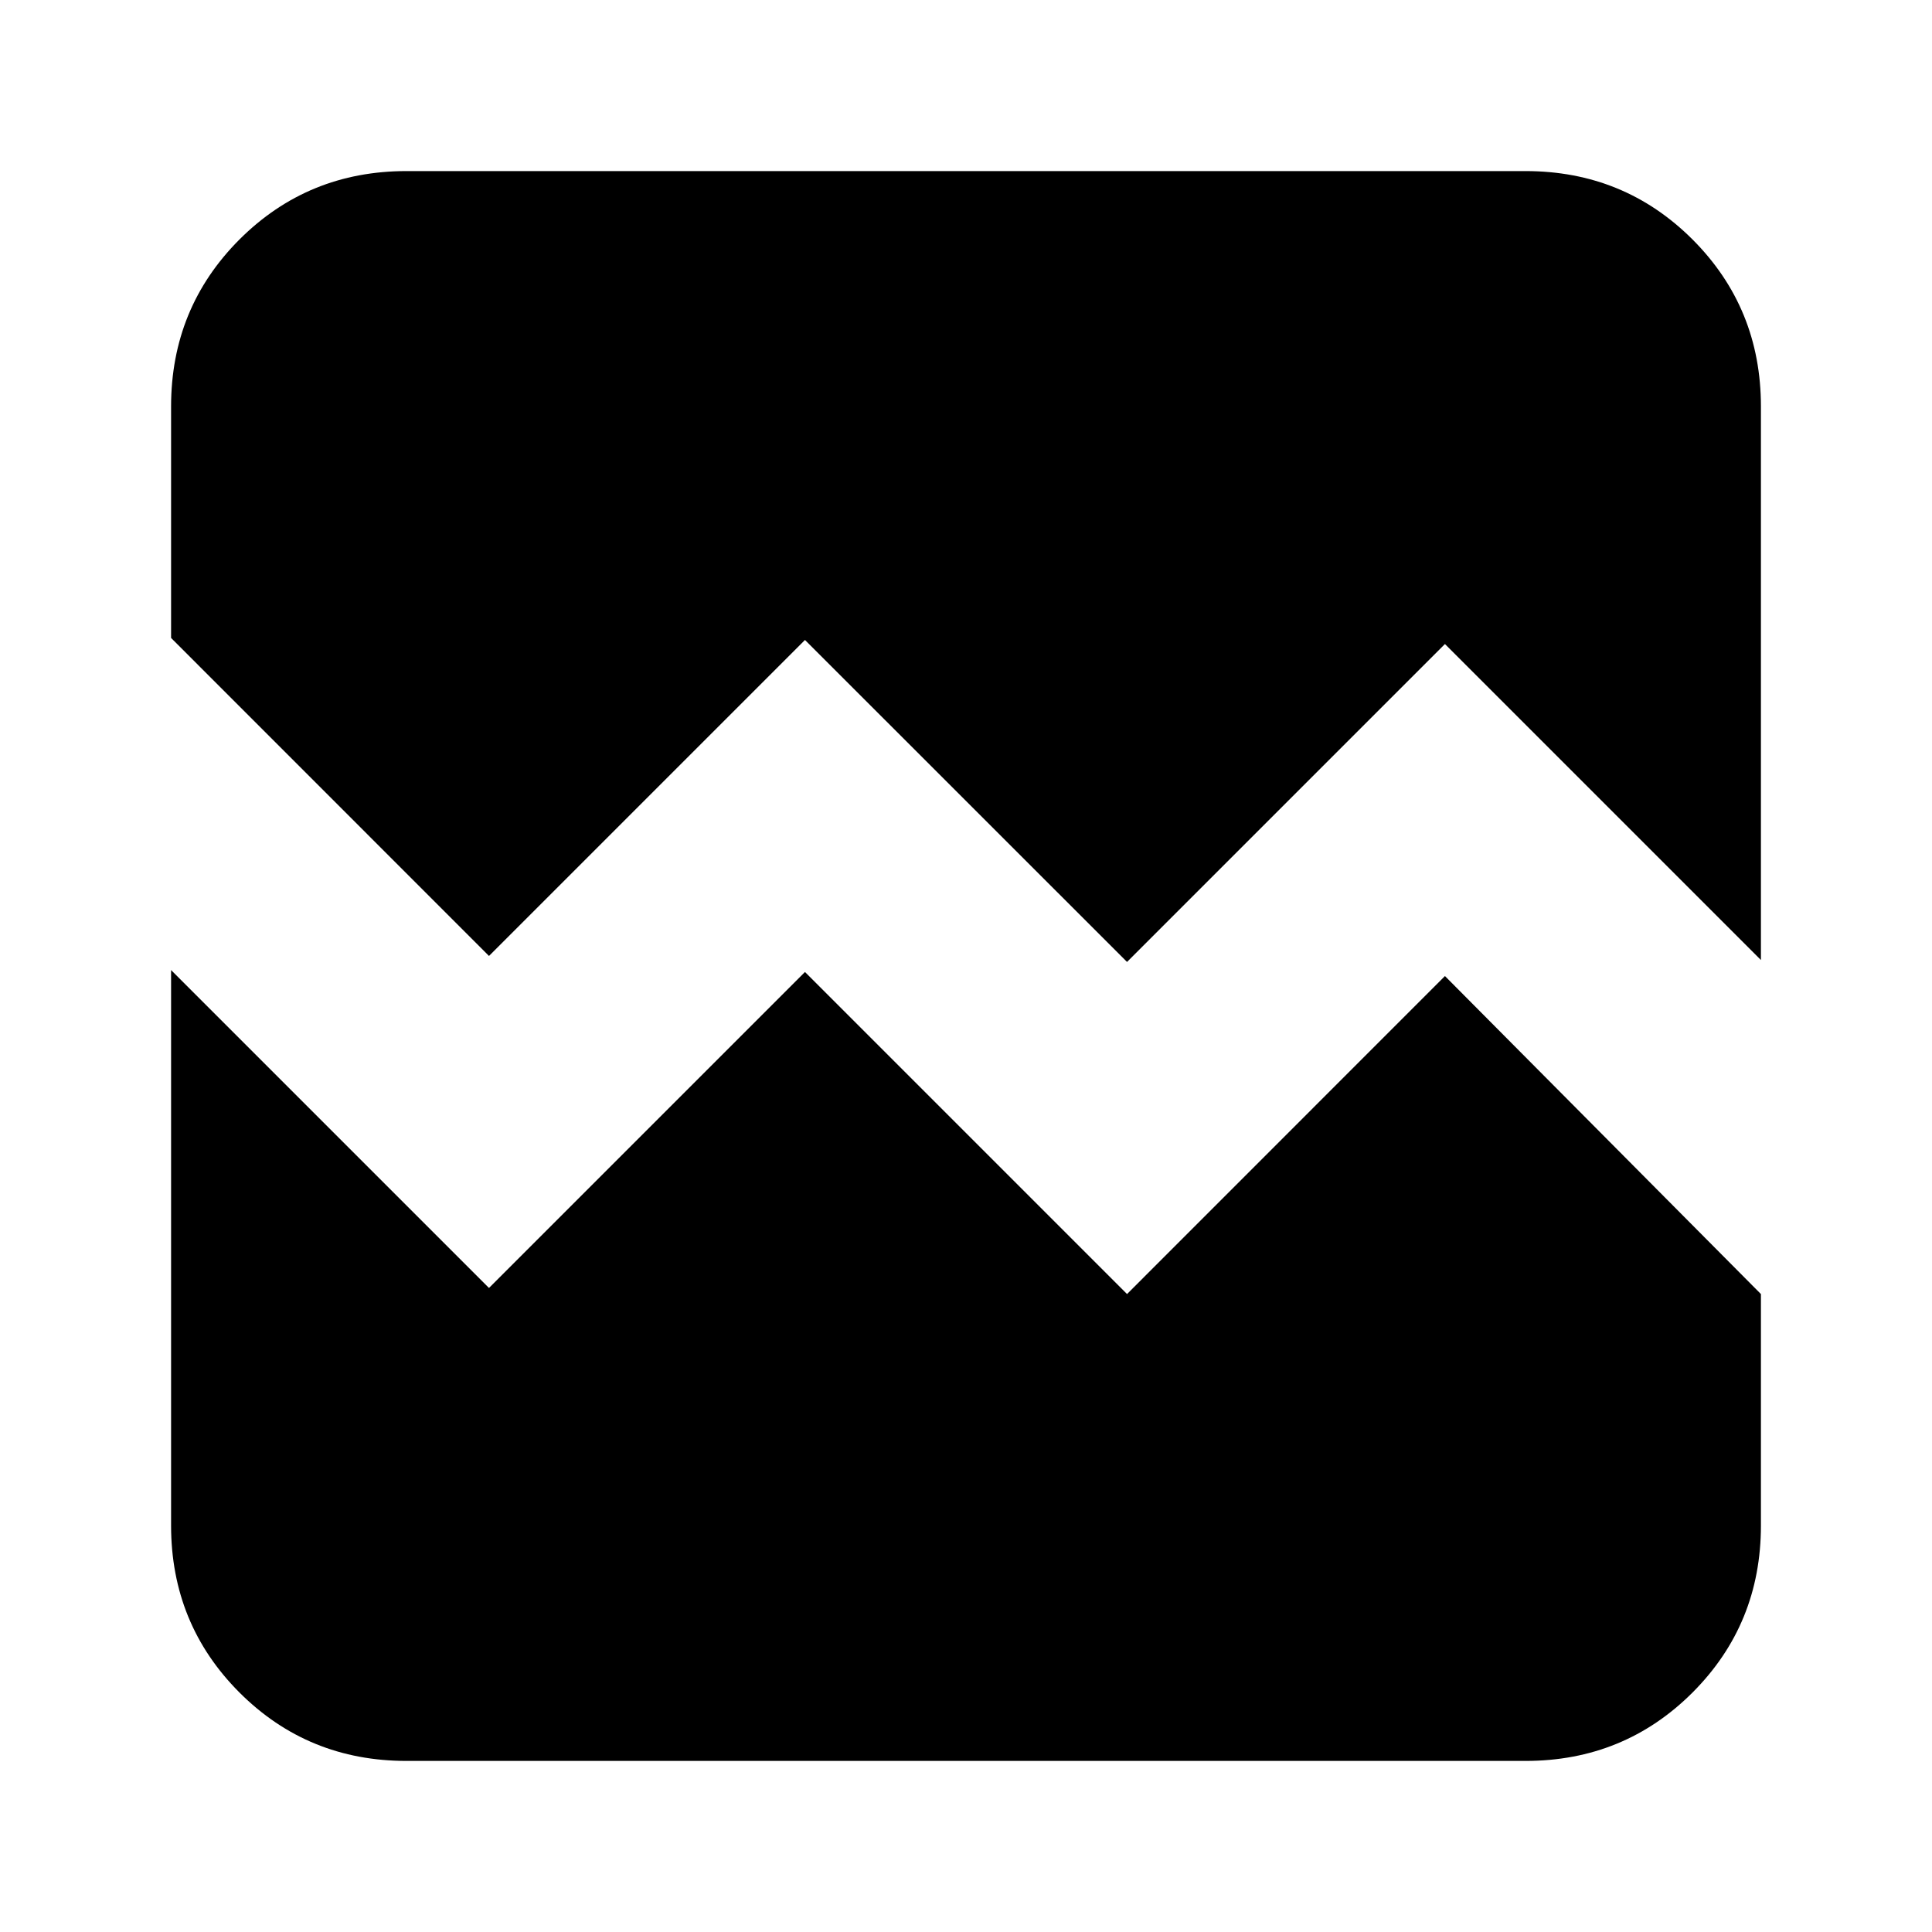 <svg xmlns="http://www.w3.org/2000/svg" height="20" width="20"><path d="M5.062 9.896 1.771 6.604V4.208q0-1.02.708-1.729.709-.708 1.729-.708h11.584q1.02 0 1.729.708.708.709.708 1.729v5.73l-3.271-3.271-3.291 3.291-3.334-3.333Zm-.854 8.333q-1.02 0-1.729-.708-.708-.709-.708-1.729v-5.75l3.291 3.291 3.271-3.271 3.334 3.334 3.291-3.292 3.271 3.292v2.396q0 1.02-.708 1.729-.709.708-1.729.708Z"/></svg>